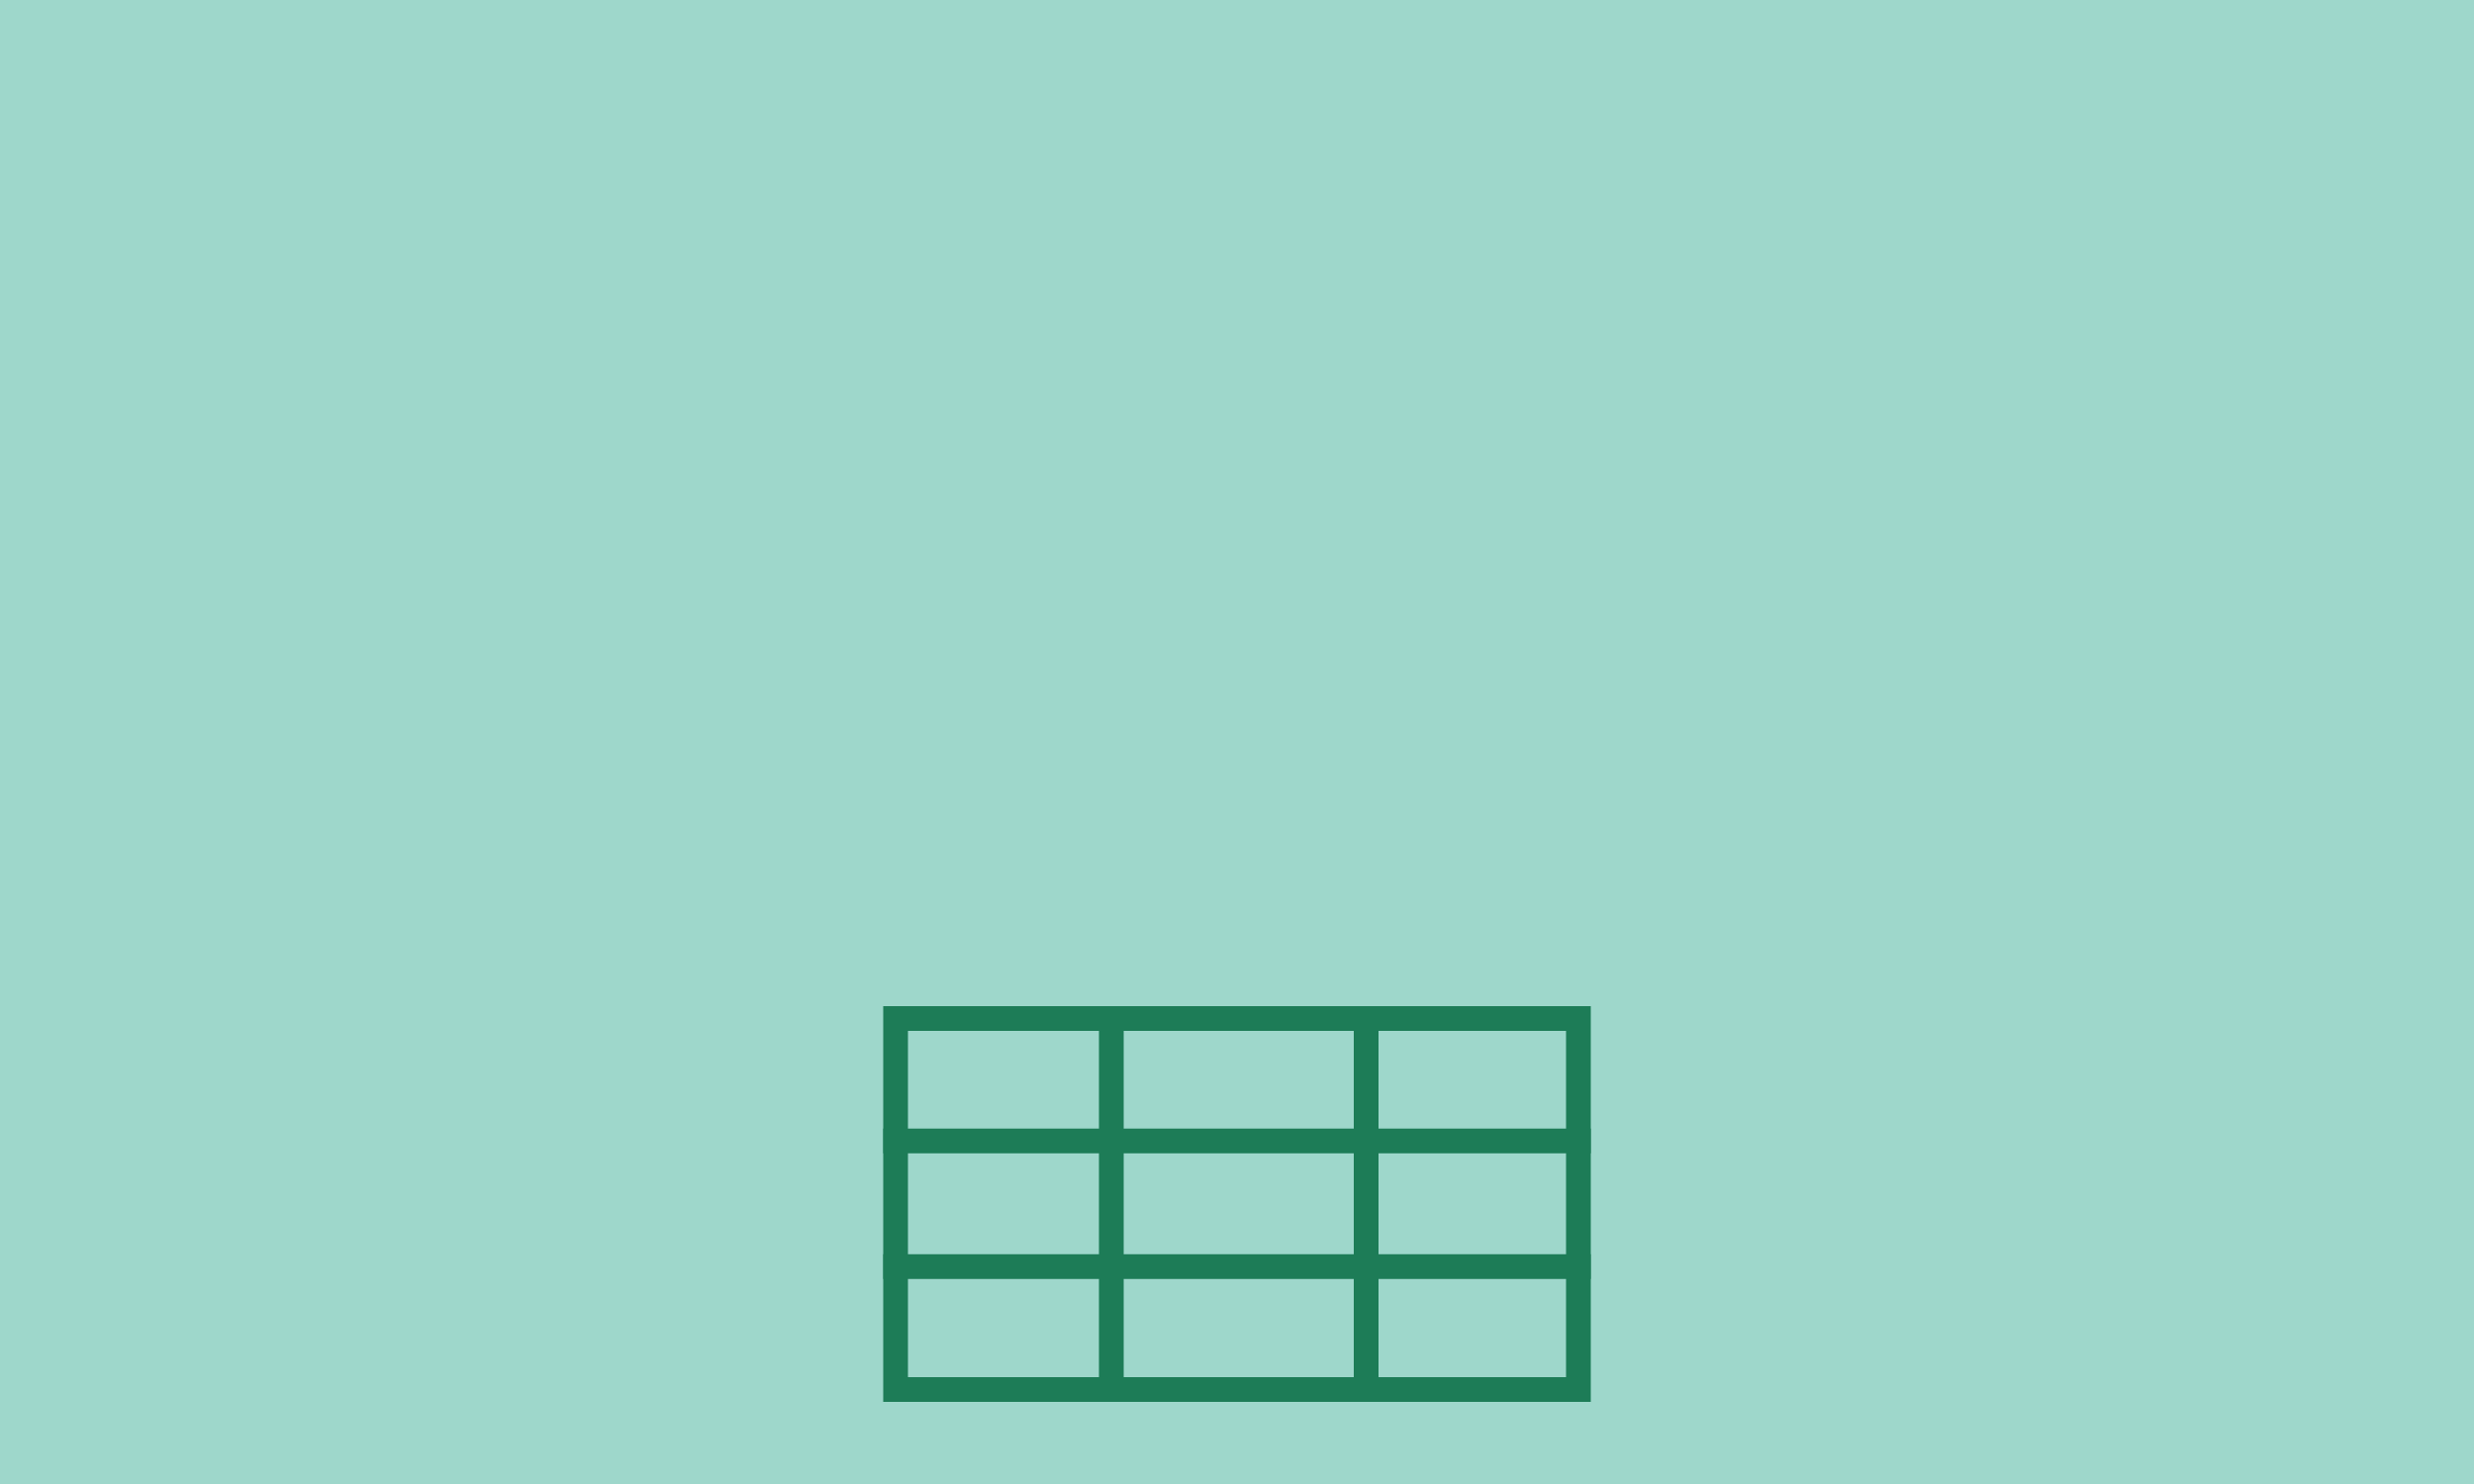 <svg id="Layer_1" data-name="Layer 1" xmlns="http://www.w3.org/2000/svg" viewBox="0 0 100 60"><defs><style>.cls-1{fill:#9ed7cb;}.cls-2{fill:#1d7c56;}.cls-3{fill:#1d7c57;}.cls-4{fill:none;stroke:#1d7c57;stroke-miterlimit:10;}</style></defs><rect class="cls-1" x="-4.3" y="-3.97" width="109.58" height="68.23"/><path class="cls-2" d="M105.15-3.84v68H-4.17v-68H105.15m.25-.25H-4.42V64.39H105.4V-4.09Z"/><path class="cls-3" d="M63.3,41.68v14H36.7v-14H63.3m1-1H35.7v16H64.3v-16Z"/><path class="cls-4" d="M35.7,46.13H64.3"/><line class="cls-4" x1="35.7" y1="51.21" x2="64.3" y2="51.21"/><line class="cls-4" x1="44.92" y1="40.68" x2="44.92" y2="56.64"/><line class="cls-4" x1="55.22" y1="40.68" x2="55.22" y2="56.64"/></svg>